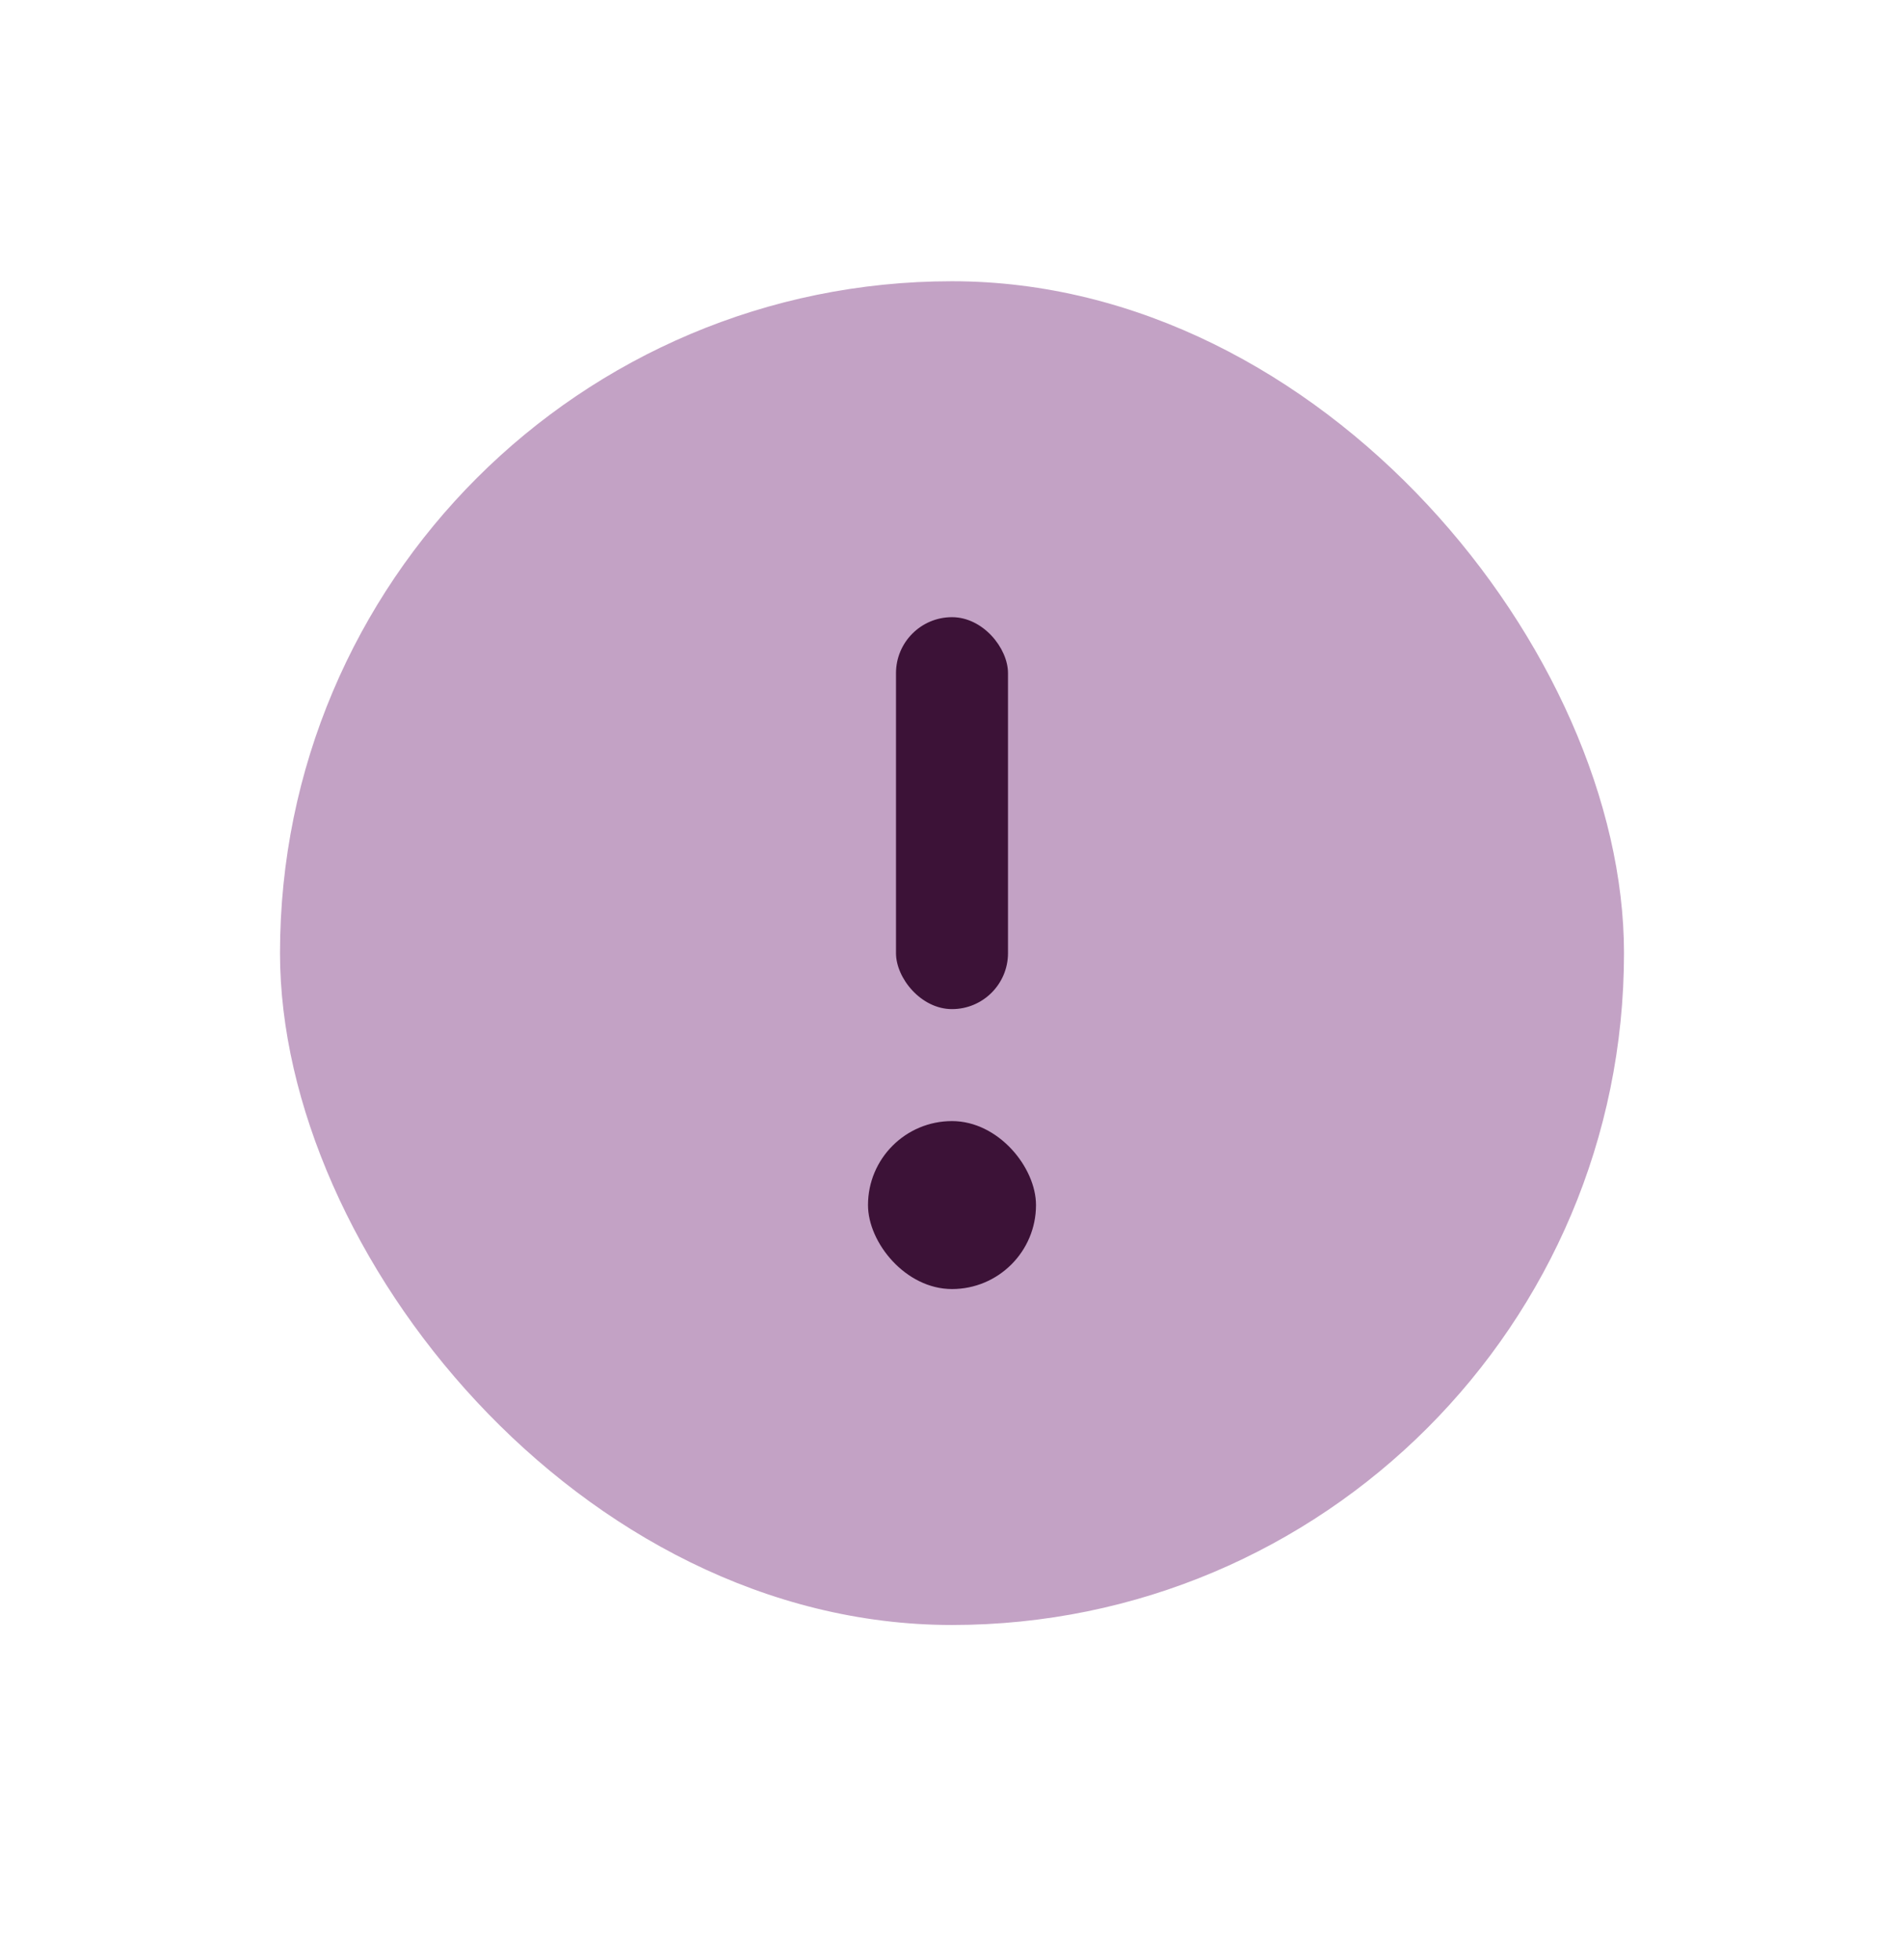 <svg width="34" height="35" viewBox="0 0 34 35" fill="none" xmlns="http://www.w3.org/2000/svg">
<g filter="url(#filter0_d)">
<rect x="5" y="3.023" width="24" height="24" rx="12" fill="#C3A2C5"/>
<rect x="16" y="9.023" width="2" height="7" rx="1" fill="#3C1237"/>
<rect x="15.5" y="18.023" width="3" height="3" rx="1.5" fill="#3C1237"/>
</g>
<defs>
<filter id="filter0_d" x="0" y="0.023" width="34" height="34" filterUnits="userSpaceOnUse" color-interpolation-filters="sRGB">
<feFlood flood-opacity="0" result="BackgroundImageFix"/>
<feColorMatrix in="SourceAlpha" type="matrix" values="0 0 0 0 0 0 0 0 0 0 0 0 0 0 0 0 0 0 127 0"/>
<feOffset dy="2"/>
<feGaussianBlur stdDeviation="2.5"/>
<feColorMatrix type="matrix" values="0 0 0 0 0.72 0 0 0 0 0.157 0 0 0 0 0.307 0 0 0 0.12 0"/>
<feBlend mode="normal" in2="BackgroundImageFix" result="effect1_dropShadow"/>
<feBlend mode="normal" in="SourceGraphic" in2="effect1_dropShadow" result="shape"/>
</filter>
</defs>
</svg>
